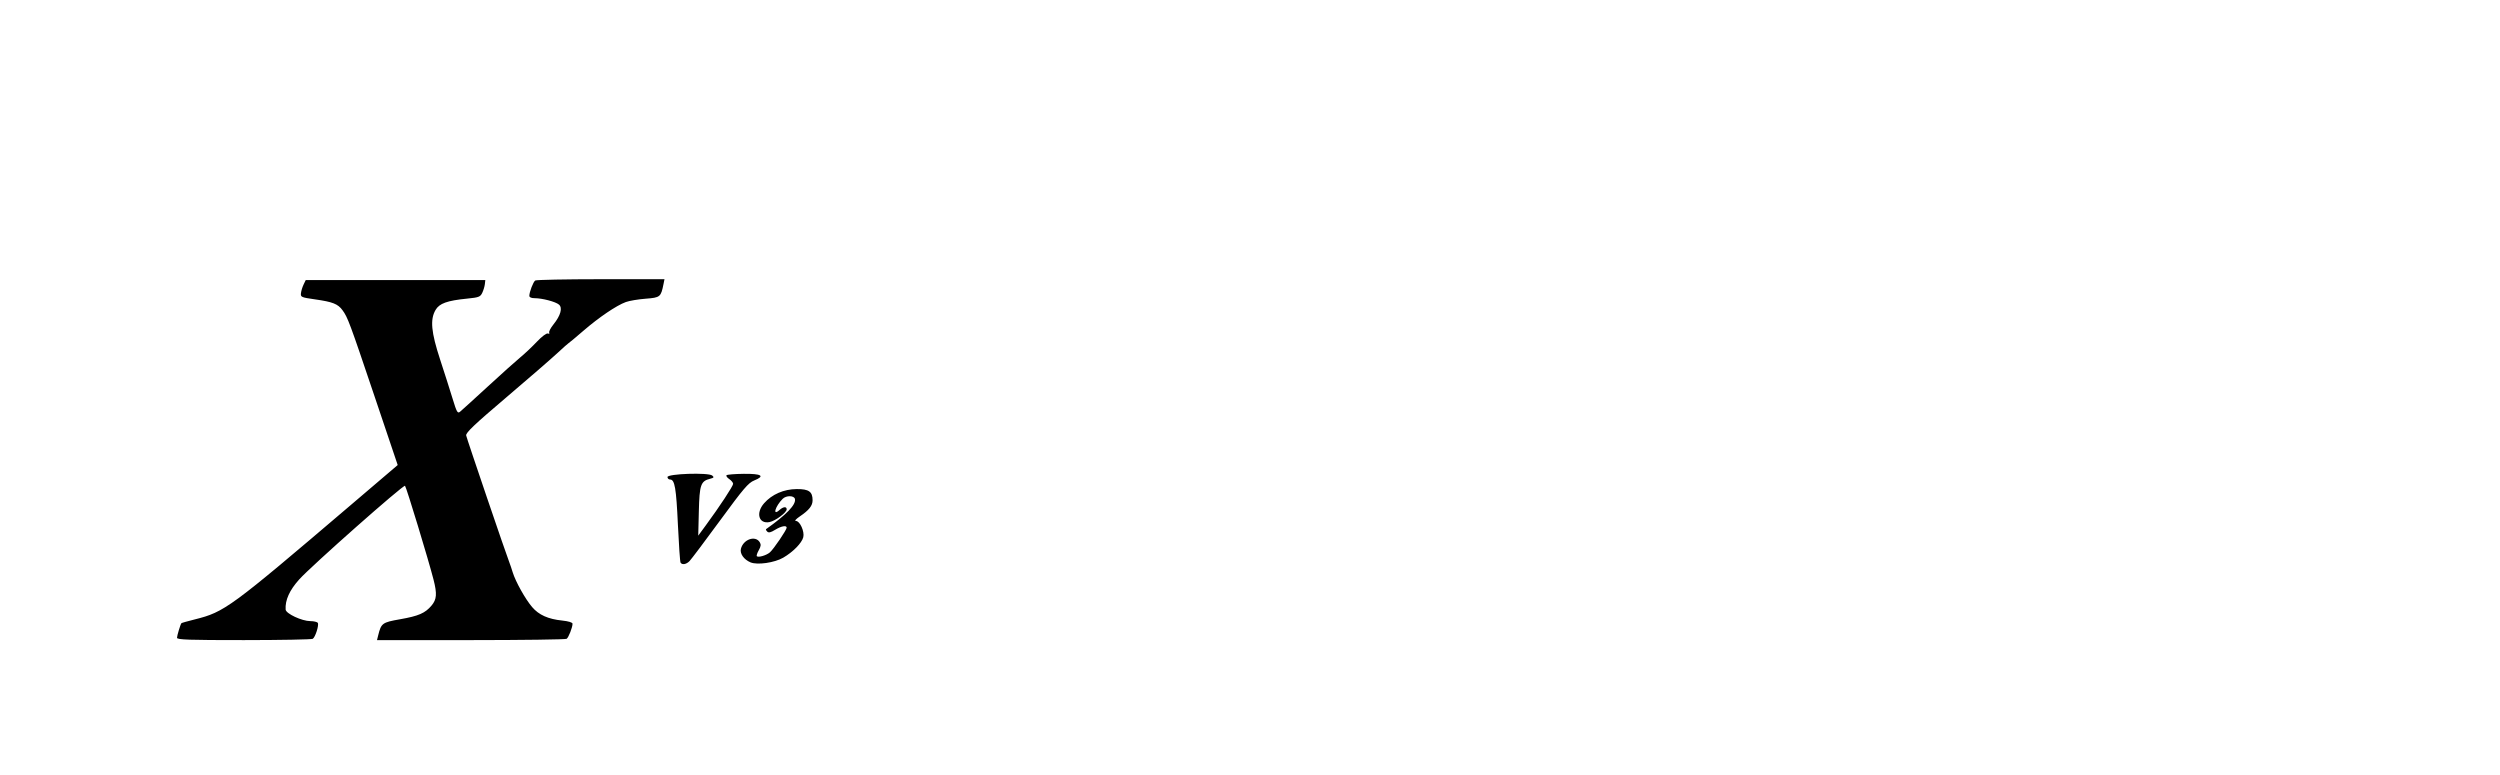 <?xml version="1.0" encoding="UTF-8" standalone="no"?>
<svg
   xmlns:dc="http://purl.org/dc/elements/1.1/"
   xmlns:cc="http://creativecommons.org/ns#"
   xmlns:rdf="http://www.w3.org/1999/02/22-rdf-syntax-ns#"
   xmlns:svg="http://www.w3.org/2000/svg"
   xmlns="http://www.w3.org/2000/svg"
   xmlns:sodipodi="http://sodipodi.sourceforge.net/DTD/sodipodi-0.dtd"
   xmlns:inkscape="http://www.inkscape.org/namespaces/inkscape"
   width="187mm"
   height="58mm"
   viewBox="0 0 187 58"
   version="1.1"
   id="svg8"
   inkscape:version="1.0.1 (3bc2e813f5, 2020-09-07)"
   sodipodi:docname="Xv3.svg">
  <defs
     id="defs2" />
  <sodipodi:namedview
     id="base"
     pagecolor="#ffffff"
     bordercolor="#666666"
     borderopacity="1.0"
     inkscape:pageopacity="0.0"
     inkscape:pageshadow="2"
     inkscape:zoom="1.979899"
     inkscape:cx="269.7073"
     inkscape:cy="172.5256"
     inkscape:document-units="mm"
     inkscape:current-layer="layer1"
     inkscape:document-rotation="0"
     showgrid="false"
     inkscape:window-width="1920"
     inkscape:window-height="1017"
     inkscape:window-x="-8"
     inkscape:window-y="-8"
     inkscape:window-maximized="1" />
  <g
     inkscape:label="Layer 1"
     inkscape:groupmode="layer"
     id="layer1">
    <path
       style="fill:#000000;stroke-width:0.129"
       d="m 13.24,47.709 c 0,-0.16 0.252,-0.997 0.33,-1.094 0.018,-0.023 0.471,-0.151 1.007,-0.285 2.222,-0.555 2.621,-0.848 11.618,-8.516 l 3.553,-3.029 -1.722,-5.11 c -1.879,-5.574 -2.015,-5.94 -2.411,-6.476 -0.346,-0.468 -0.726,-0.617 -2.052,-0.806 -1.031,-0.147 -1.084,-0.17 -1.051,-0.463 0.019,-0.17 0.107,-0.46 0.196,-0.645 l 0.162,-0.337 h 6.716 6.716 l -0.034,0.309 c -0.019,0.17 -0.107,0.461 -0.195,0.646 -0.145,0.303 -0.258,0.347 -1.13,0.433 -1.492,0.148 -2.078,0.358 -2.363,0.848 -0.418,0.715 -0.331,1.655 0.34,3.707 0.326,0.995 0.748,2.318 0.938,2.942 0.304,0.996 0.37,1.113 0.549,0.969 0.112,-0.09 1.05,-0.942 2.083,-1.893 1.034,-0.951 2.136,-1.939 2.45,-2.196 0.314,-0.257 0.862,-0.775 1.218,-1.151 0.377,-0.398 0.721,-0.655 0.824,-0.615 0.097,0.037 0.142,0.011 0.099,-0.059 -0.043,-0.07 0.1,-0.349 0.318,-0.62 0.538,-0.669 0.696,-1.239 0.413,-1.483 -0.25,-0.216 -1.253,-0.48 -1.822,-0.48 -0.246,0 -0.395,-0.066 -0.395,-0.175 0,-0.289 0.291,-1.046 0.441,-1.148 0.077,-0.052 2.284,-0.096 4.904,-0.097 l 4.764,-0.002 -0.071,0.355 c -0.197,0.983 -0.243,1.021 -1.339,1.106 -0.556,0.043 -1.222,0.155 -1.479,0.249 -0.705,0.257 -2.01,1.141 -3.188,2.159 -0.58,0.501 -1.071,0.911 -1.091,0.911 -0.02,0 -0.413,0.349 -0.872,0.775 -0.459,0.426 -2.187,1.923 -3.839,3.327 -2.349,1.995 -2.993,2.608 -2.955,2.81 0.044,0.234 3.025,8.994 3.241,9.525 0.05,0.123 0.158,0.443 0.24,0.711 0.214,0.698 0.945,2.005 1.451,2.597 0.508,0.593 1.193,0.9 2.259,1.011 0.468,0.049 0.765,0.141 0.765,0.236 0,0.274 -0.296,1.031 -0.441,1.129 -0.077,0.052 -3.3,0.096 -7.163,0.097 l -7.022,0.002 0.088,-0.355 c 0.227,-0.914 0.305,-0.972 1.628,-1.205 1.404,-0.247 1.884,-0.456 2.366,-1.029 0.387,-0.46 0.418,-0.872 0.148,-1.933 -0.369,-1.446 -2.03,-6.915 -2.134,-7.022 -0.107,-0.111 -7.002,5.989 -7.908,6.996 -0.732,0.813 -1.067,1.554 -1.022,2.261 0.019,0.304 1.215,0.863 1.848,0.865 0.262,5.77e-4 0.513,0.061 0.558,0.133 0.101,0.164 -0.182,1.062 -0.376,1.19 -0.079,0.052 -2.395,0.096 -5.149,0.097 -4.119,0.002 -5.006,-0.029 -5.006,-0.173 z m 37.665,-5.627 c -0.04,-0.065 -0.128,-1.334 -0.197,-2.821 -0.127,-2.761 -0.235,-3.392 -0.583,-3.392 -0.108,0 -0.197,-0.084 -0.197,-0.186 0,-0.249 3.064,-0.351 3.347,-0.112 0.151,0.128 0.125,0.168 -0.152,0.238 -0.708,0.178 -0.801,0.443 -0.85,2.431 l -0.045,1.827 0.569,-0.775 c 1.037,-1.412 2.041,-2.937 2.041,-3.101 0,-0.089 -0.131,-0.25 -0.291,-0.357 -0.16,-0.107 -0.251,-0.237 -0.202,-0.287 0.049,-0.05 0.626,-0.098 1.283,-0.105 1.343,-0.015 1.623,0.161 0.787,0.496 -0.437,0.175 -0.801,0.601 -2.561,3.003 -1.128,1.539 -2.153,2.902 -2.278,3.029 -0.244,0.248 -0.555,0.3 -0.671,0.112 z m 5.237,-0.016 c -0.5,-0.211 -0.813,-0.652 -0.721,-1.017 0.177,-0.705 1.078,-1.021 1.406,-0.494 0.109,0.175 0.092,0.317 -0.072,0.604 -0.118,0.206 -0.182,0.408 -0.142,0.447 0.113,0.113 0.721,-0.066 0.977,-0.29 0.275,-0.239 1.253,-1.679 1.253,-1.844 0,-0.199 -0.406,-0.124 -0.866,0.16 -0.326,0.201 -0.483,0.236 -0.588,0.131 -0.079,-0.079 -0.118,-0.161 -0.087,-0.183 1.535,-1.087 2.248,-1.83 2.161,-2.252 -0.057,-0.274 -0.652,-0.283 -0.92,-0.014 -0.559,0.561 -0.777,1.323 -0.239,0.836 0.281,-0.254 0.54,-0.279 0.54,-0.053 -6e-6,0.24 -0.84,0.866 -1.282,0.954 -0.804,0.161 -1.048,-0.677 -0.409,-1.405 0.588,-0.67 1.48,-1.058 2.444,-1.063 0.907,-0.005 1.185,0.193 1.185,0.84 0,0.403 -0.263,0.736 -0.955,1.205 -0.296,0.201 -0.415,0.341 -0.289,0.341 0.296,0 0.653,0.792 0.548,1.214 -0.109,0.435 -0.764,1.104 -1.501,1.532 -0.653,0.379 -1.937,0.564 -2.442,0.351 z"
       id="path849" />
  </g>
</svg>
